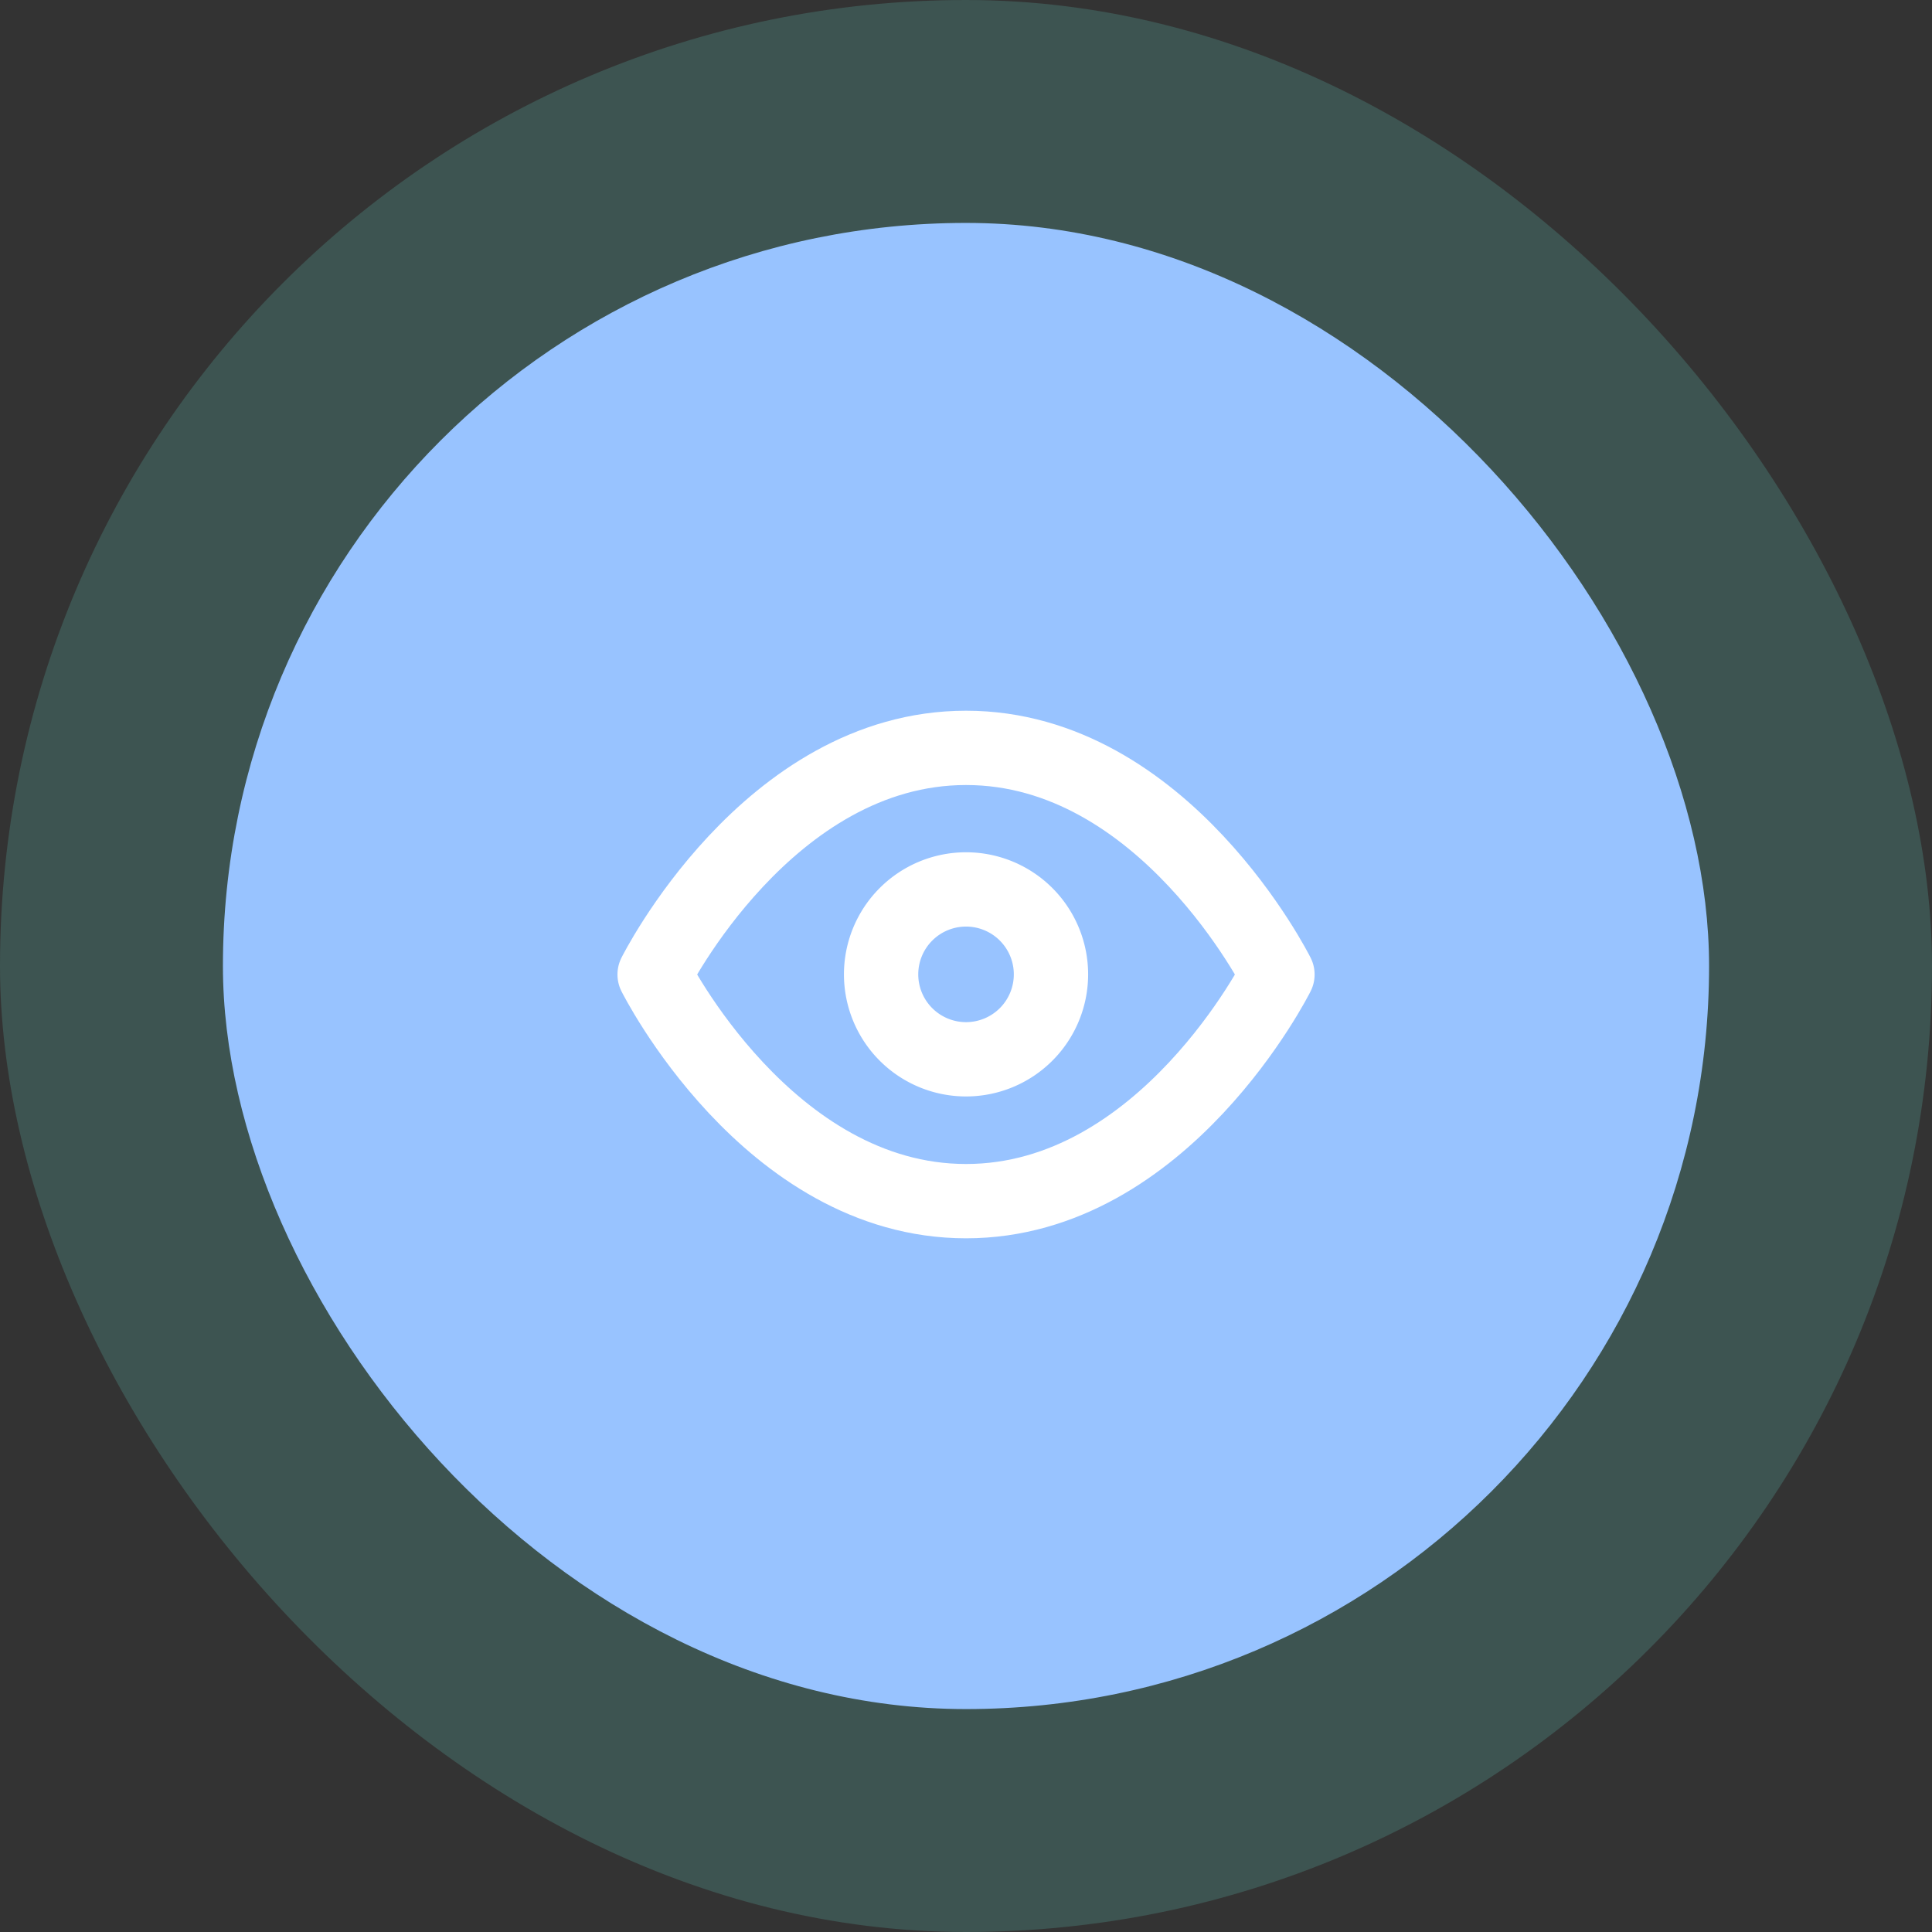 <svg xmlns="http://www.w3.org/2000/svg" width="52" height="52" viewBox="0 0 52 52"><rect x="0" y="0" width="52" height="52" fill="#333333" stroke="none"/><defs><style>.a{fill:#65dacc;opacity:0.2;}.b{fill:#98c3ff;}.c{fill:none;stroke:#fff;stroke-linecap:round;stroke-linejoin:round;stroke-width:2px;}</style></defs><g transform="translate(6 5.955)"><rect class="a" width="52" height="52" rx="26" transform="translate(-6 -5.955)"/><rect class="b" width="40" height="40" rx="20" transform="translate(0 0.045)"/><g transform="translate(11.619 14.174)"><path class="c" d="M1.5,12.1S4.548,6,9.882,6s8.382,6.1,8.382,6.1-3.048,6.1-8.382,6.1S1.5,12.1,1.5,12.1Z" transform="translate(-1.5 -6)"/><path class="c" d="M18.072,15.786A2.286,2.286,0,1,1,15.786,13.5,2.286,2.286,0,0,1,18.072,15.786Z" transform="translate(-7.404 -9.69)"/></g></g></svg>